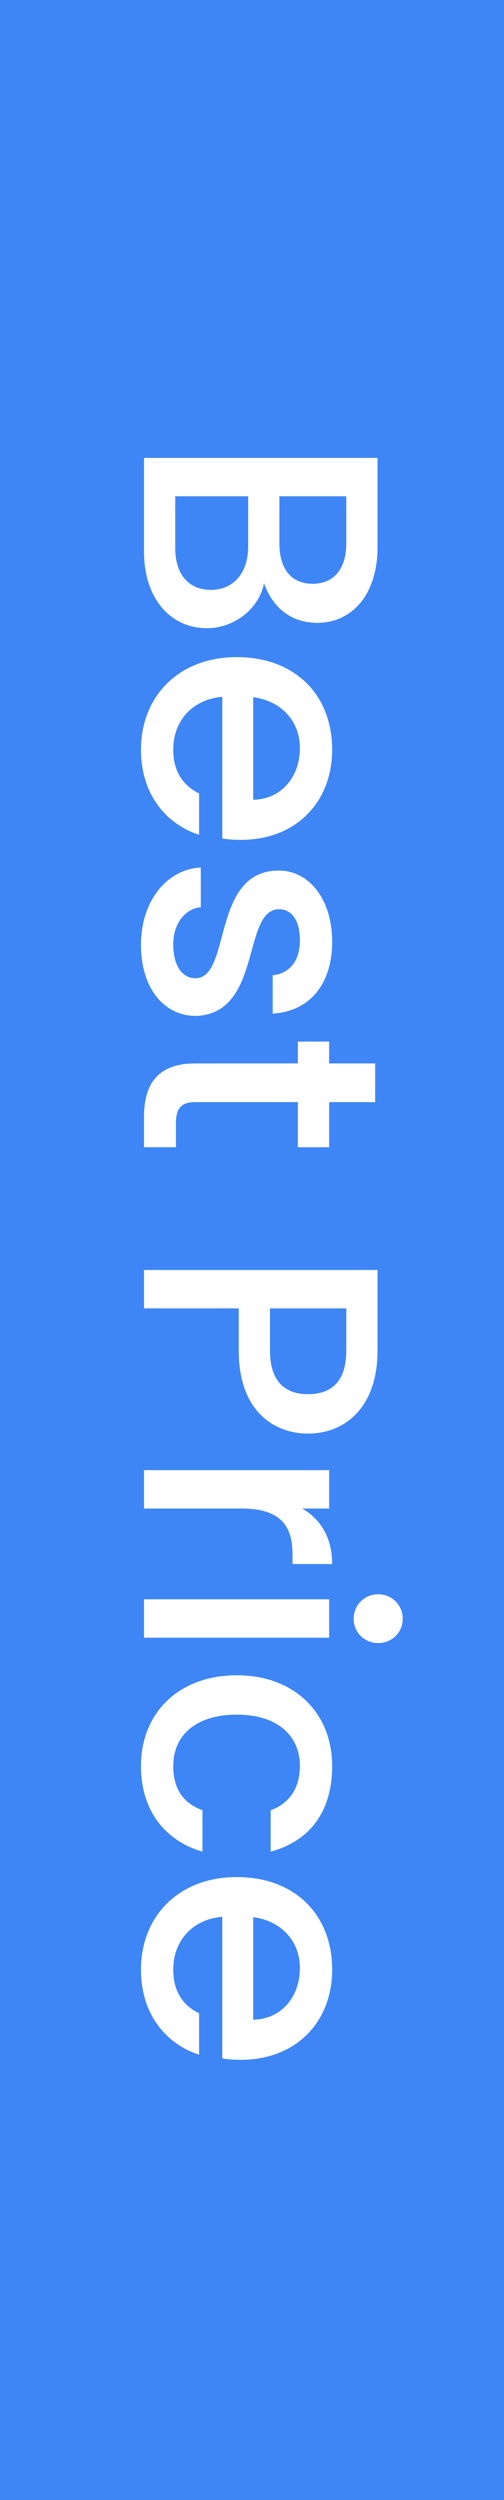 <svg width="21" height="104" viewBox="0 0 21 104" fill="none" xmlns="http://www.w3.org/2000/svg">
<rect x="0" y="0" width="21" height="104" fill="#333333" stroke="none"/>
<rect x="21" width="104" height="21" transform="rotate(90 21 0)" fill="#3E86F5"/>
<path d="M8.786 24.538C7.848 24.538 7.302 23.88 7.302 22.802L7.302 20.646L10.34 20.646L10.34 22.746C10.34 23.81 9.752 24.538 8.786 24.538ZM13.028 24.286C12.132 24.286 11.642 23.656 11.642 22.62L11.642 20.646L14.428 20.646L14.428 22.62C14.428 23.656 13.91 24.286 13.028 24.286ZM8.618 26.134C9.78 26.134 10.816 25.294 10.998 24.258C11.334 25.196 12.048 25.91 13.224 25.91C14.596 25.91 15.73 24.818 15.73 22.76L15.73 19.05L6 19.05L6 22.942C6 24.93 7.134 26.134 8.618 26.134ZM12.496 31.116C12.496 32.306 11.74 33.244 10.55 33.272L10.55 29.002C11.768 29.17 12.496 30.038 12.496 31.116ZM8.296 34.728L8.296 33.006C7.694 32.712 7.218 32.166 7.218 31.186C7.218 30.01 7.988 29.1 9.262 28.988L9.262 34.882C9.528 34.924 9.78 34.938 10.046 34.938C12.314 34.938 13.84 33.384 13.84 31.186C13.84 28.904 12.286 27.336 9.864 27.336C7.442 27.336 5.874 28.974 5.874 31.186C5.874 33.076 6.952 34.294 8.296 34.728ZM8.156 42.263C10.942 42.179 10.074 37.825 11.628 37.825C12.146 37.825 12.496 38.273 12.496 39.127C12.496 39.995 12.034 40.513 11.362 40.569L11.362 42.165C12.902 42.081 13.84 40.933 13.84 39.183C13.84 37.363 12.846 36.215 11.614 36.215C8.786 36.215 9.654 40.695 8.142 40.695C7.61 40.695 7.218 40.205 7.218 39.281C7.218 38.399 7.736 37.797 8.366 37.741L8.366 36.089C6.966 36.159 5.874 37.461 5.874 39.309C5.874 41.129 6.854 42.263 8.156 42.263ZM8.142 44.239C6.574 44.239 6 45.093 6 46.465L6 47.725L7.33 47.725L7.33 46.745C7.33 46.074 7.568 45.849 8.142 45.849L12.412 45.849L12.412 47.725L13.714 47.725L13.714 45.849L15.632 45.849L15.632 44.239L13.714 44.239L13.714 43.33L12.412 43.33L12.412 44.239L8.142 44.239ZM11.25 54.429L14.428 54.429L14.428 56.193C14.428 57.439 13.84 57.999 12.832 57.999C11.852 57.999 11.25 57.439 11.25 56.193L11.25 54.429ZM12.832 59.637C14.414 59.637 15.73 58.503 15.73 56.193L15.73 52.833L6 52.833L6 54.429L9.948 54.429L9.948 56.193C9.948 58.727 11.446 59.637 12.832 59.637ZM10.06 62.755C11.698 62.755 12.188 63.483 12.188 64.659L12.188 65.065L13.84 65.065C13.84 63.973 13.364 63.203 12.594 62.755L13.714 62.755L13.714 61.159L6 61.159L6 62.755L10.06 62.755ZM6 66.532L6 68.128L13.714 68.128L13.714 66.532L6 66.532ZM14.736 67.344C14.736 67.904 15.184 68.352 15.758 68.352C16.332 68.352 16.78 67.904 16.78 67.344C16.78 66.77 16.332 66.322 15.758 66.322C15.184 66.322 14.736 66.77 14.736 67.344ZM9.864 69.692C7.442 69.692 5.874 71.26 5.874 73.472C5.874 75.362 6.924 76.594 8.436 77.028L8.436 75.306C7.638 75.012 7.218 74.424 7.218 73.472C7.218 72.184 8.17 71.33 9.864 71.33C11.544 71.33 12.496 72.184 12.496 73.472C12.496 74.424 12.02 75.04 11.278 75.306L11.278 77.028C12.902 76.594 13.84 75.362 13.84 73.472C13.84 71.26 12.272 69.692 9.864 69.692ZM12.496 81.866C12.496 83.056 11.74 83.994 10.55 84.022L10.55 79.752C11.768 79.92 12.496 80.788 12.496 81.866ZM8.296 85.478L8.296 83.756C7.694 83.462 7.218 82.916 7.218 81.936C7.218 80.76 7.988 79.85 9.262 79.738L9.262 85.632C9.528 85.674 9.78 85.688 10.046 85.688C12.314 85.688 13.84 84.134 13.84 81.936C13.84 79.654 12.286 78.086 9.864 78.086C7.442 78.086 5.874 79.724 5.874 81.936C5.874 83.826 6.952 85.044 8.296 85.478Z" fill="white"/>
</svg>
